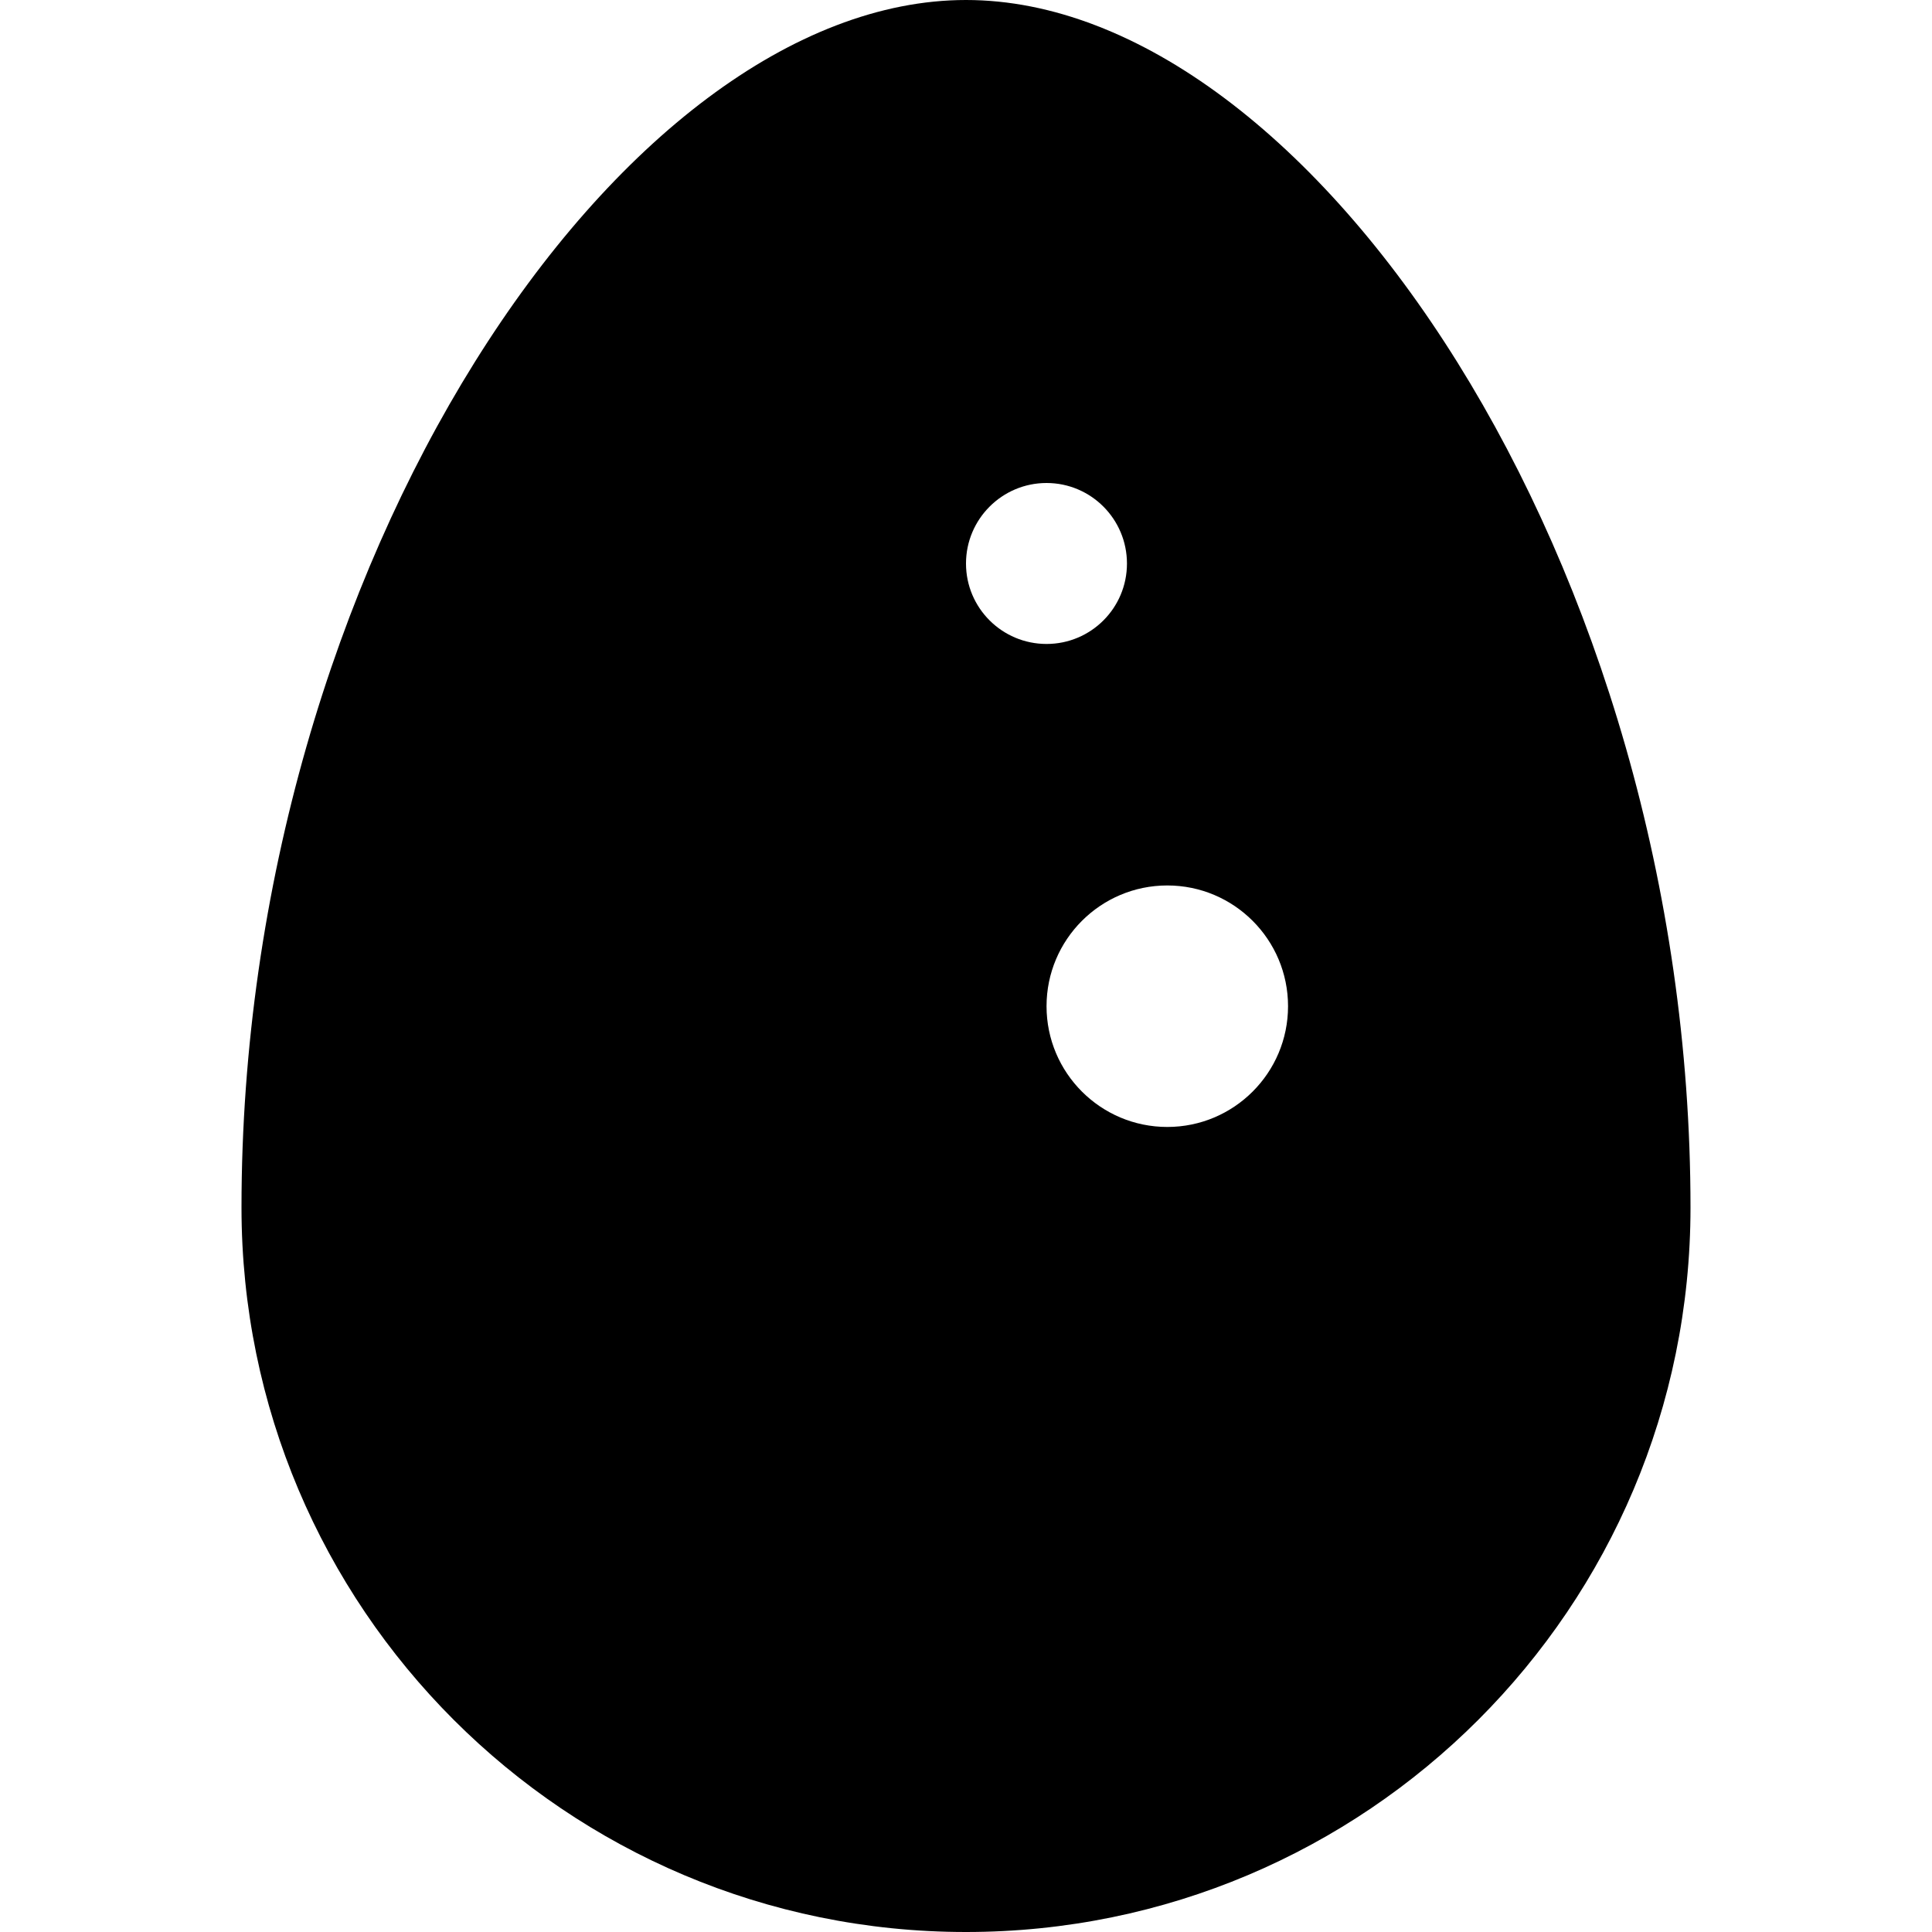 <?xml version="1.0" encoding="UTF-8"?>
<svg width="16px" height="16px" viewBox="0 0 16 16" version="1.1" xmlns="http://www.w3.org/2000/svg" xmlns:xlink="http://www.w3.org/1999/xlink">
    <title>Eggs</title>
    <g id="Eggs" stroke="none" stroke-width="1" fill="none" fill-rule="evenodd">
        <g id="icons8-egg" transform="translate(2, 0)" fill="#000000" fill-rule="nonzero">
            <path d="M6,0 C3.149,0 0,4.667 0,10 C0,13.314 2.686,16 6,16 C9.314,16 12,13.314 12,10 C12,4.667 8.851,0 6,0 Z M6,4.667 C6,4.299 6.299,4 6.667,4 C7.035,4 7.333,4.299 7.333,4.667 C7.333,5.035 7.035,5.333 6.667,5.333 C6.299,5.333 6,5.035 6,4.667 Z M7.667,9.333 C7.115,9.333 6.667,8.885 6.667,8.333 C6.667,7.781 7.115,7.333 7.667,7.333 C8.219,7.333 8.667,7.781 8.667,8.333 C8.667,8.885 8.219,9.333 7.667,9.333 Z" id="Shape"></path>
        </g>
    </g>
</svg>